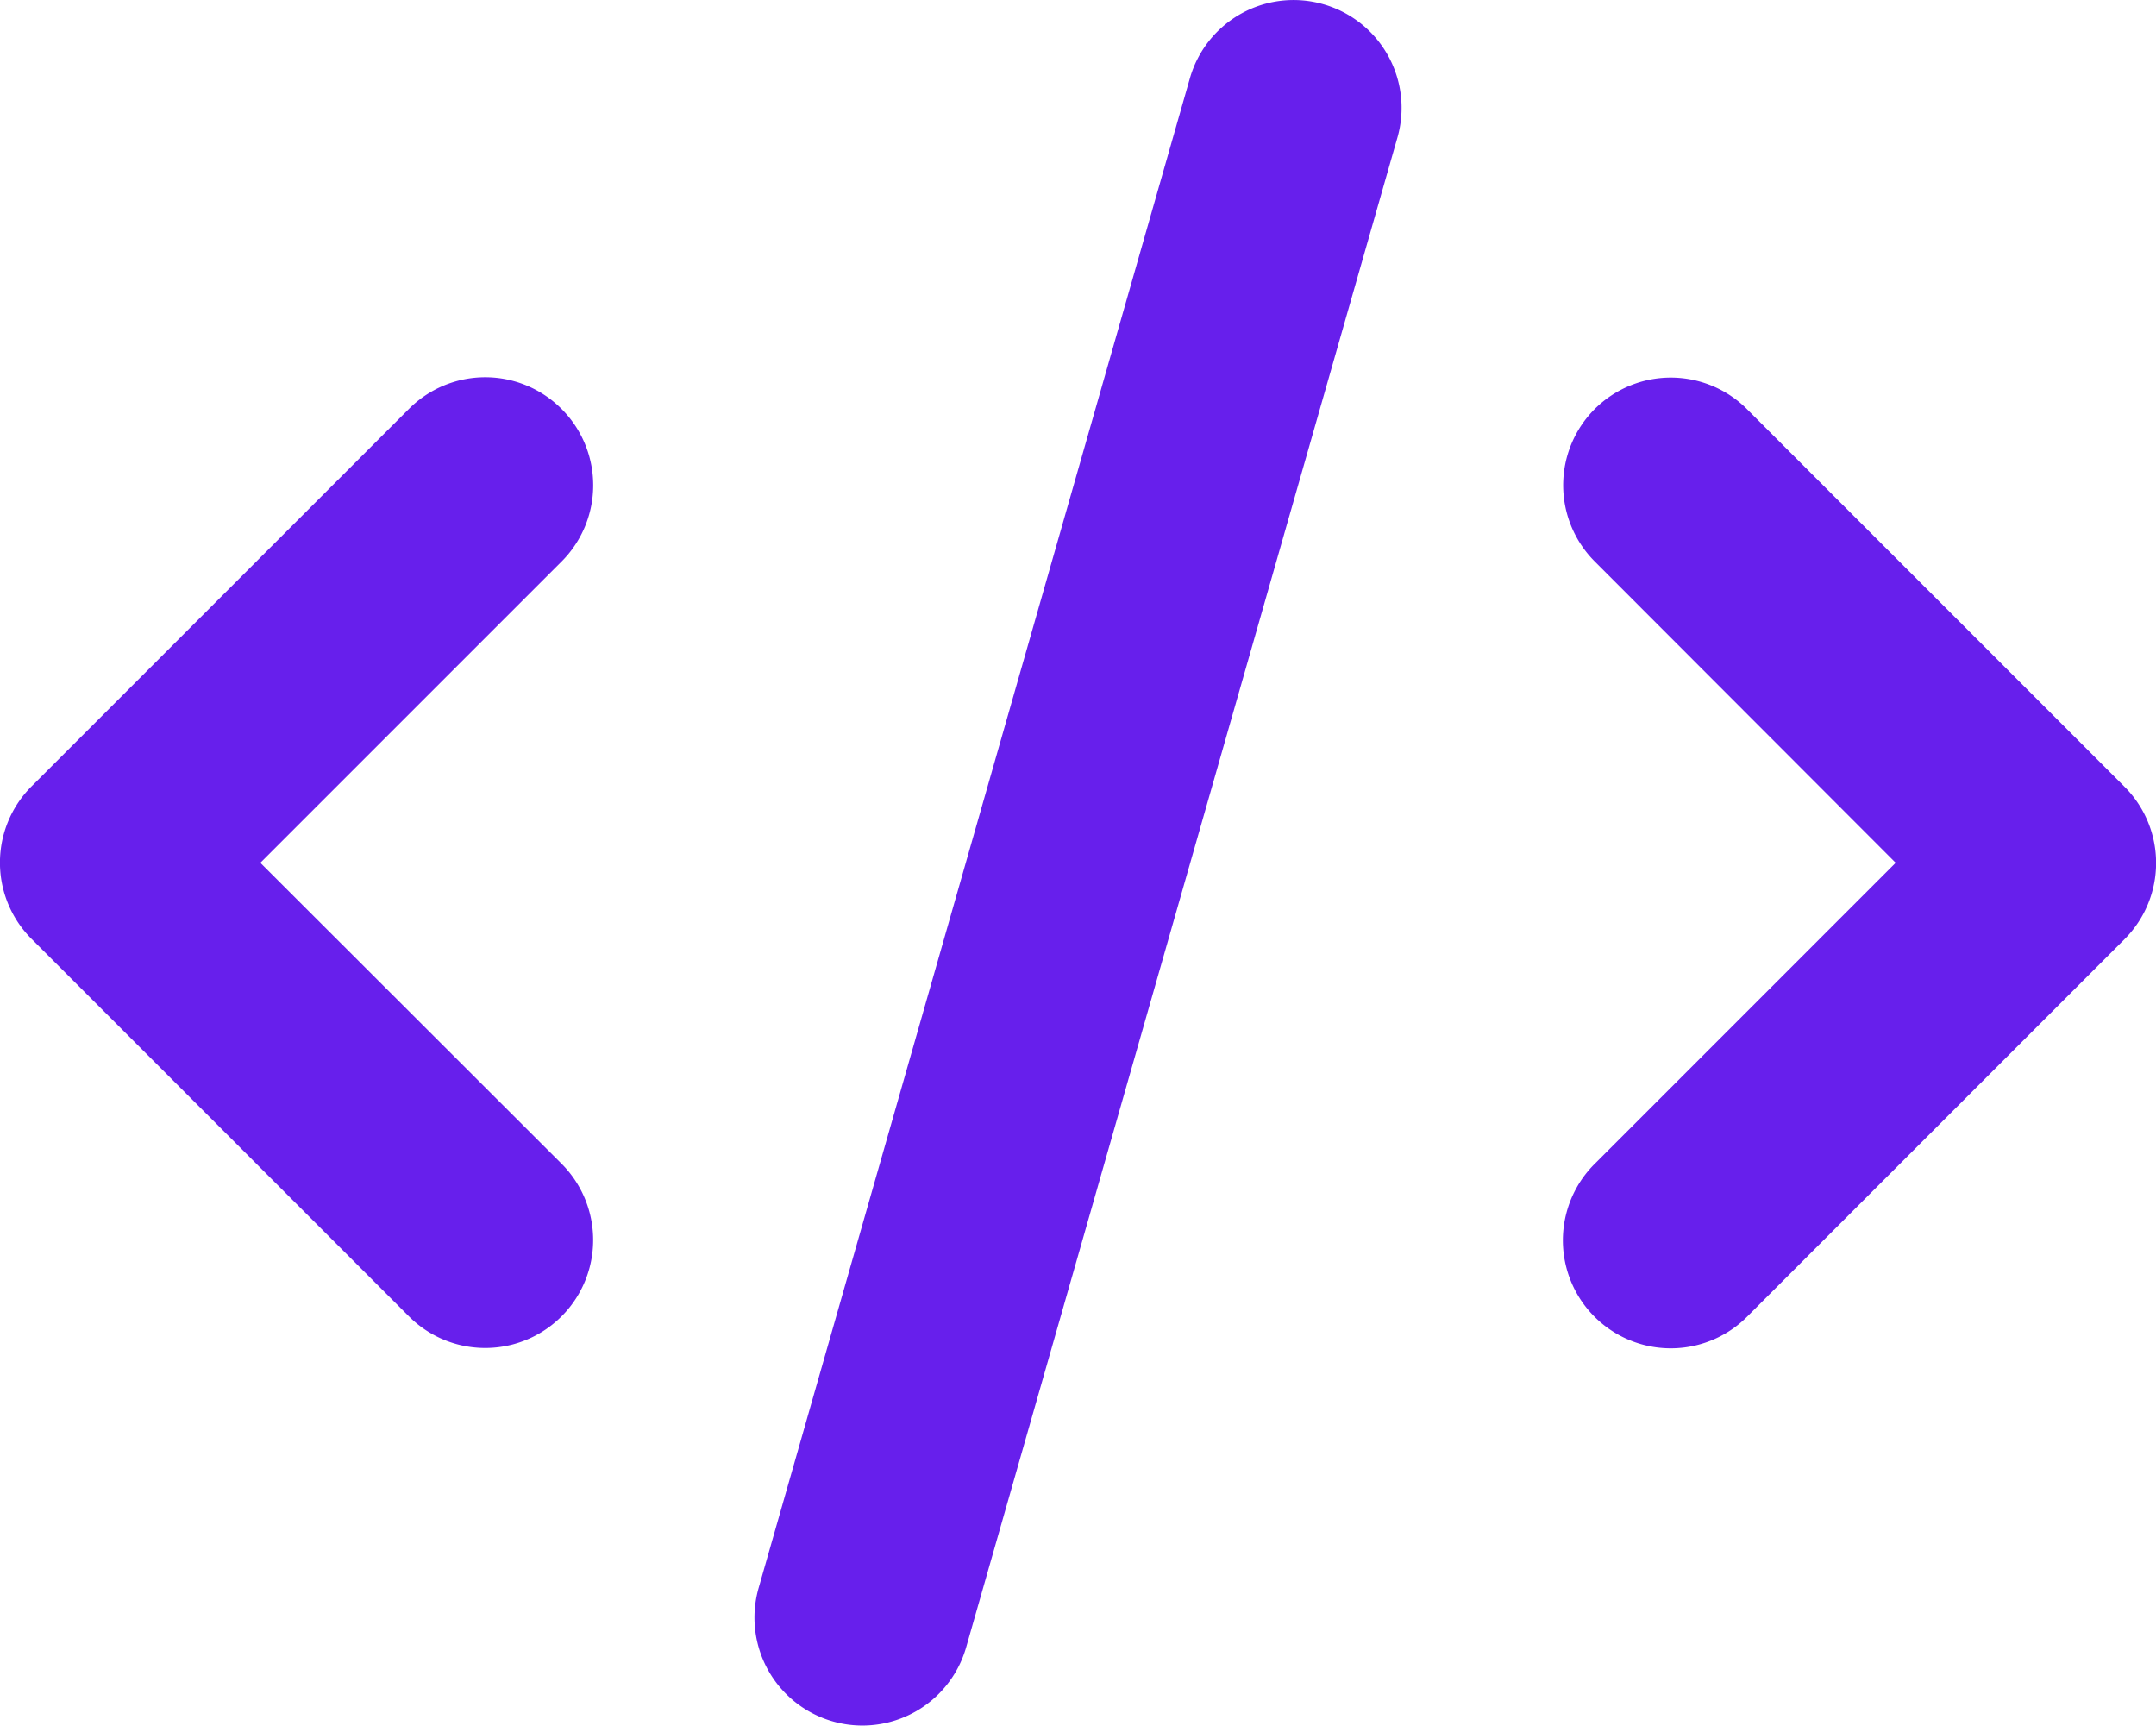 <svg id="Layer_1" data-name="Layer 1" xmlns="http://www.w3.org/2000/svg" viewBox="0 0 639.95 512.11"><defs><style>.cls-1{fill:#671fec;}</style></defs><title>coding</title><path class="cls-1" d="M392.8,1.2a32,32,0,0,0-39.6,22l-128,448a32,32,0,1,0,61.6,17.6l128-448a32,32,0,0,0-22-39.6Zm80.6,120.1a32,32,0,0,0,0,45.3L562.7,256l-89.4,89.4a32,32,0,0,0,45.3,45.3l112-112a32,32,0,0,0,0-45.3l-112-112a32,32,0,0,0-45.3,0Zm-306.7,0a32,32,0,0,0-45.3,0l-112,112a32,32,0,0,0,0,45.3l112,112a32,32,0,1,0,45.3-45.3L77.3,256l89.4-89.4a32,32,0,0,0,0-45.3Z" transform="translate(-0.02 0.05)"/></svg>